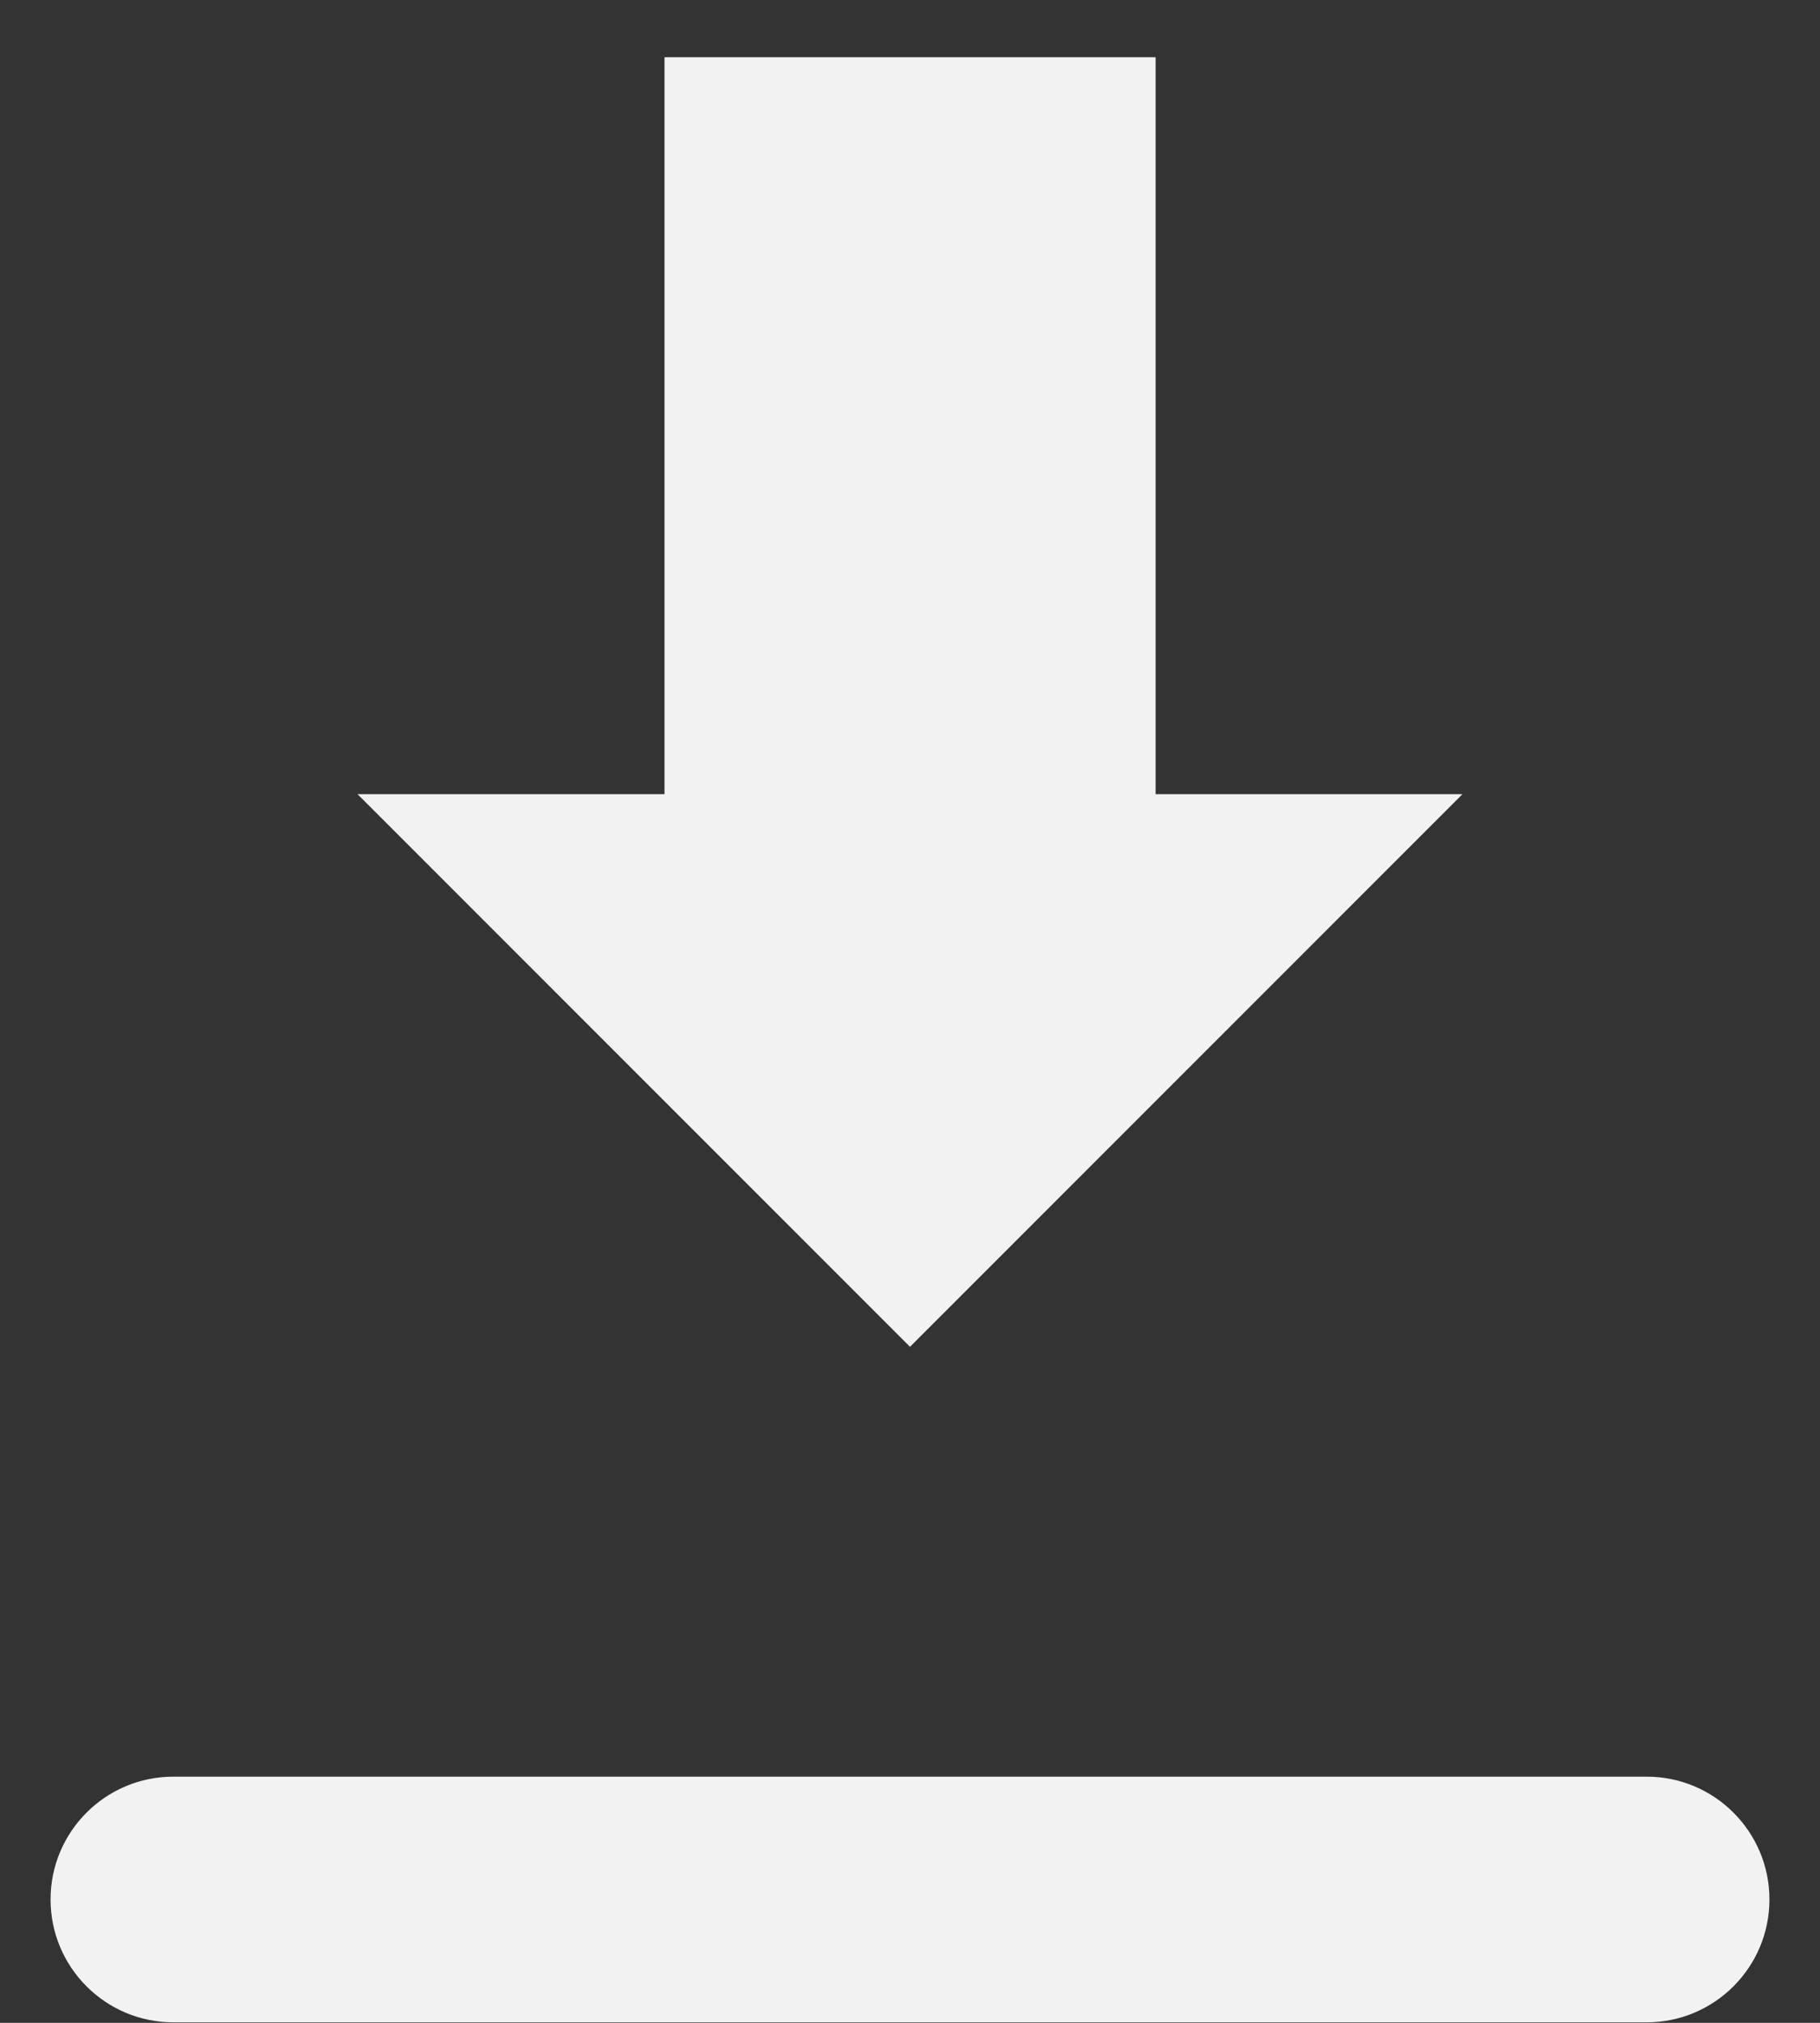 <svg width="18" height="20" viewBox="0 0 18 20" fill="none" xmlns="http://www.w3.org/2000/svg">
<rect x="0" y="0" width="18" height="20" fill="#333333" stroke="none"/>
<path fill-rule="evenodd" clip-rule="evenodd" d="M11.429 0.566H9H6.572V7.852H3.536L9 13.316L14.464 7.852H11.429V0.566ZM1.714 17.566C1.044 17.566 0.5 18.11 0.5 18.78C0.5 19.451 1.044 19.995 1.714 19.995H16.286C16.956 19.995 17.5 19.451 17.5 18.78C17.5 18.11 16.956 17.566 16.286 17.566H1.714Z" fill="#F2F2F2"/>
</svg>
